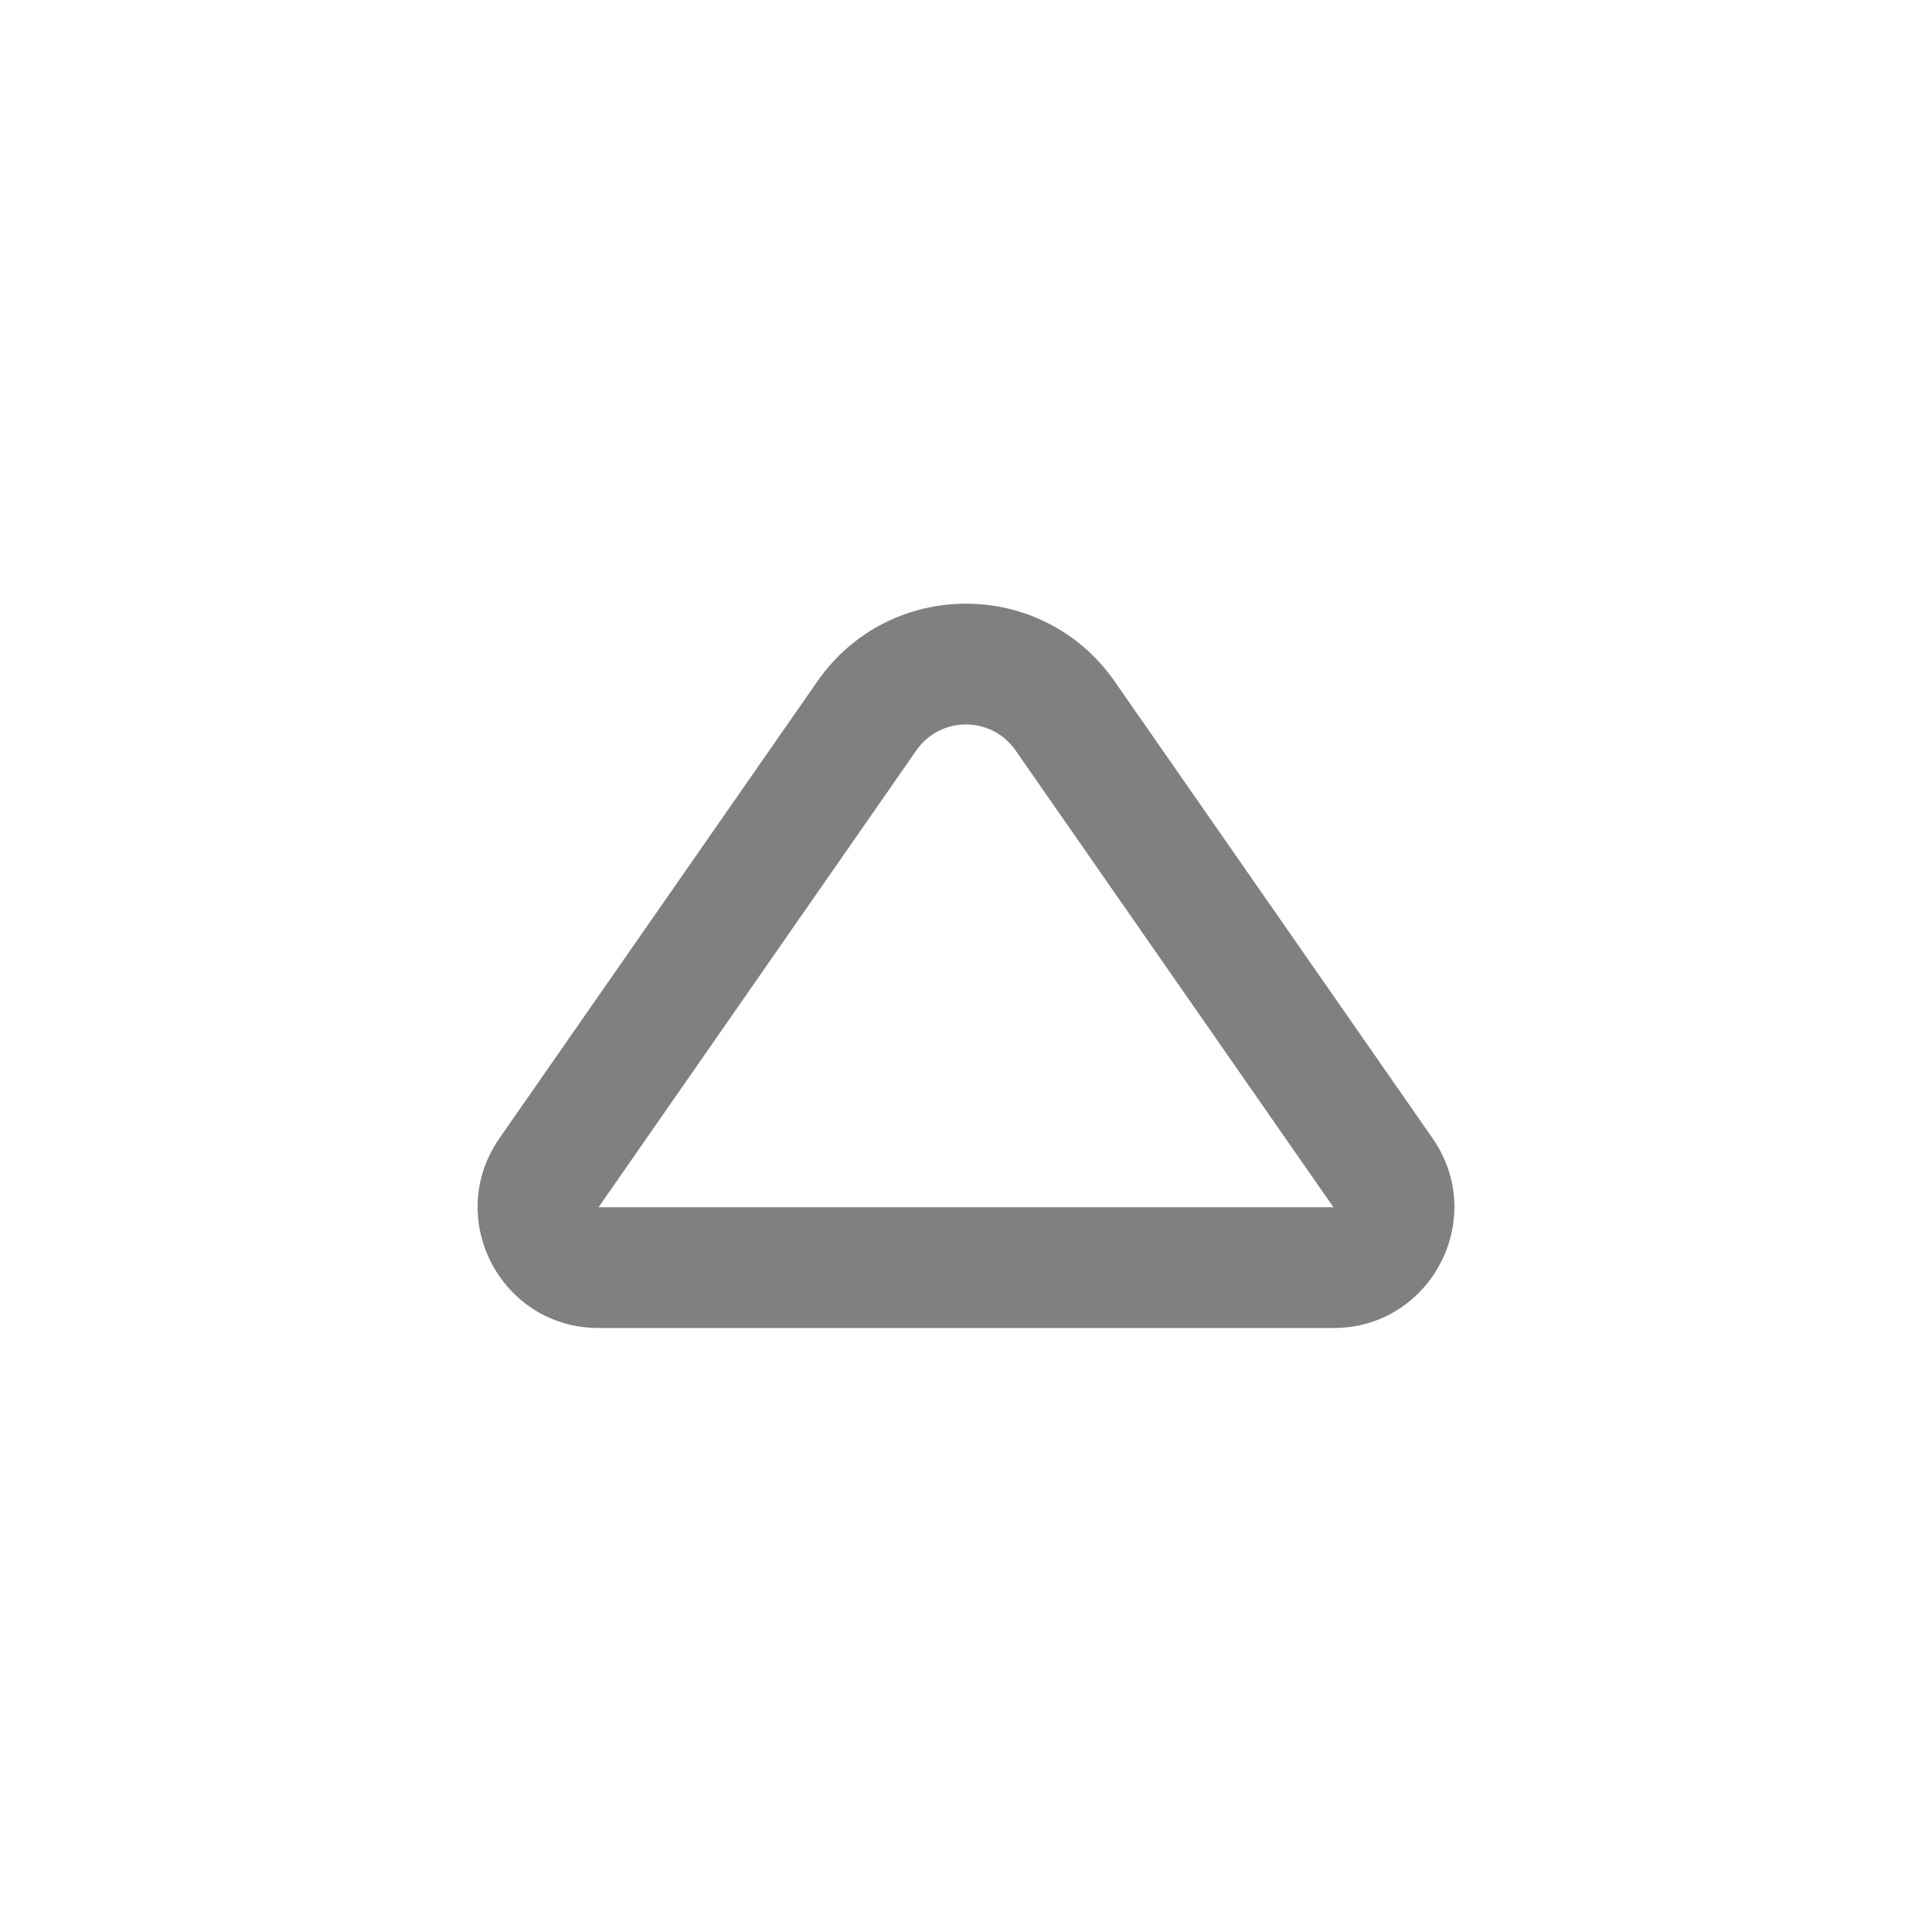 <svg width="16" height="16" viewBox="0 0 16 16" fill="none" xmlns="http://www.w3.org/2000/svg">
<path d="M4.136 9.427C3.675 10.09 4.149 10.998 4.957 10.998H11.043C11.851 10.998 12.325 10.09 11.864 9.427L9.231 5.643C8.634 4.785 7.365 4.785 6.769 5.643L4.136 9.427ZM4.957 9.998L7.589 6.214C7.788 5.928 8.211 5.928 8.41 6.214L11.043 9.998L4.957 9.998Z" fill="#808080"/>
</svg>
